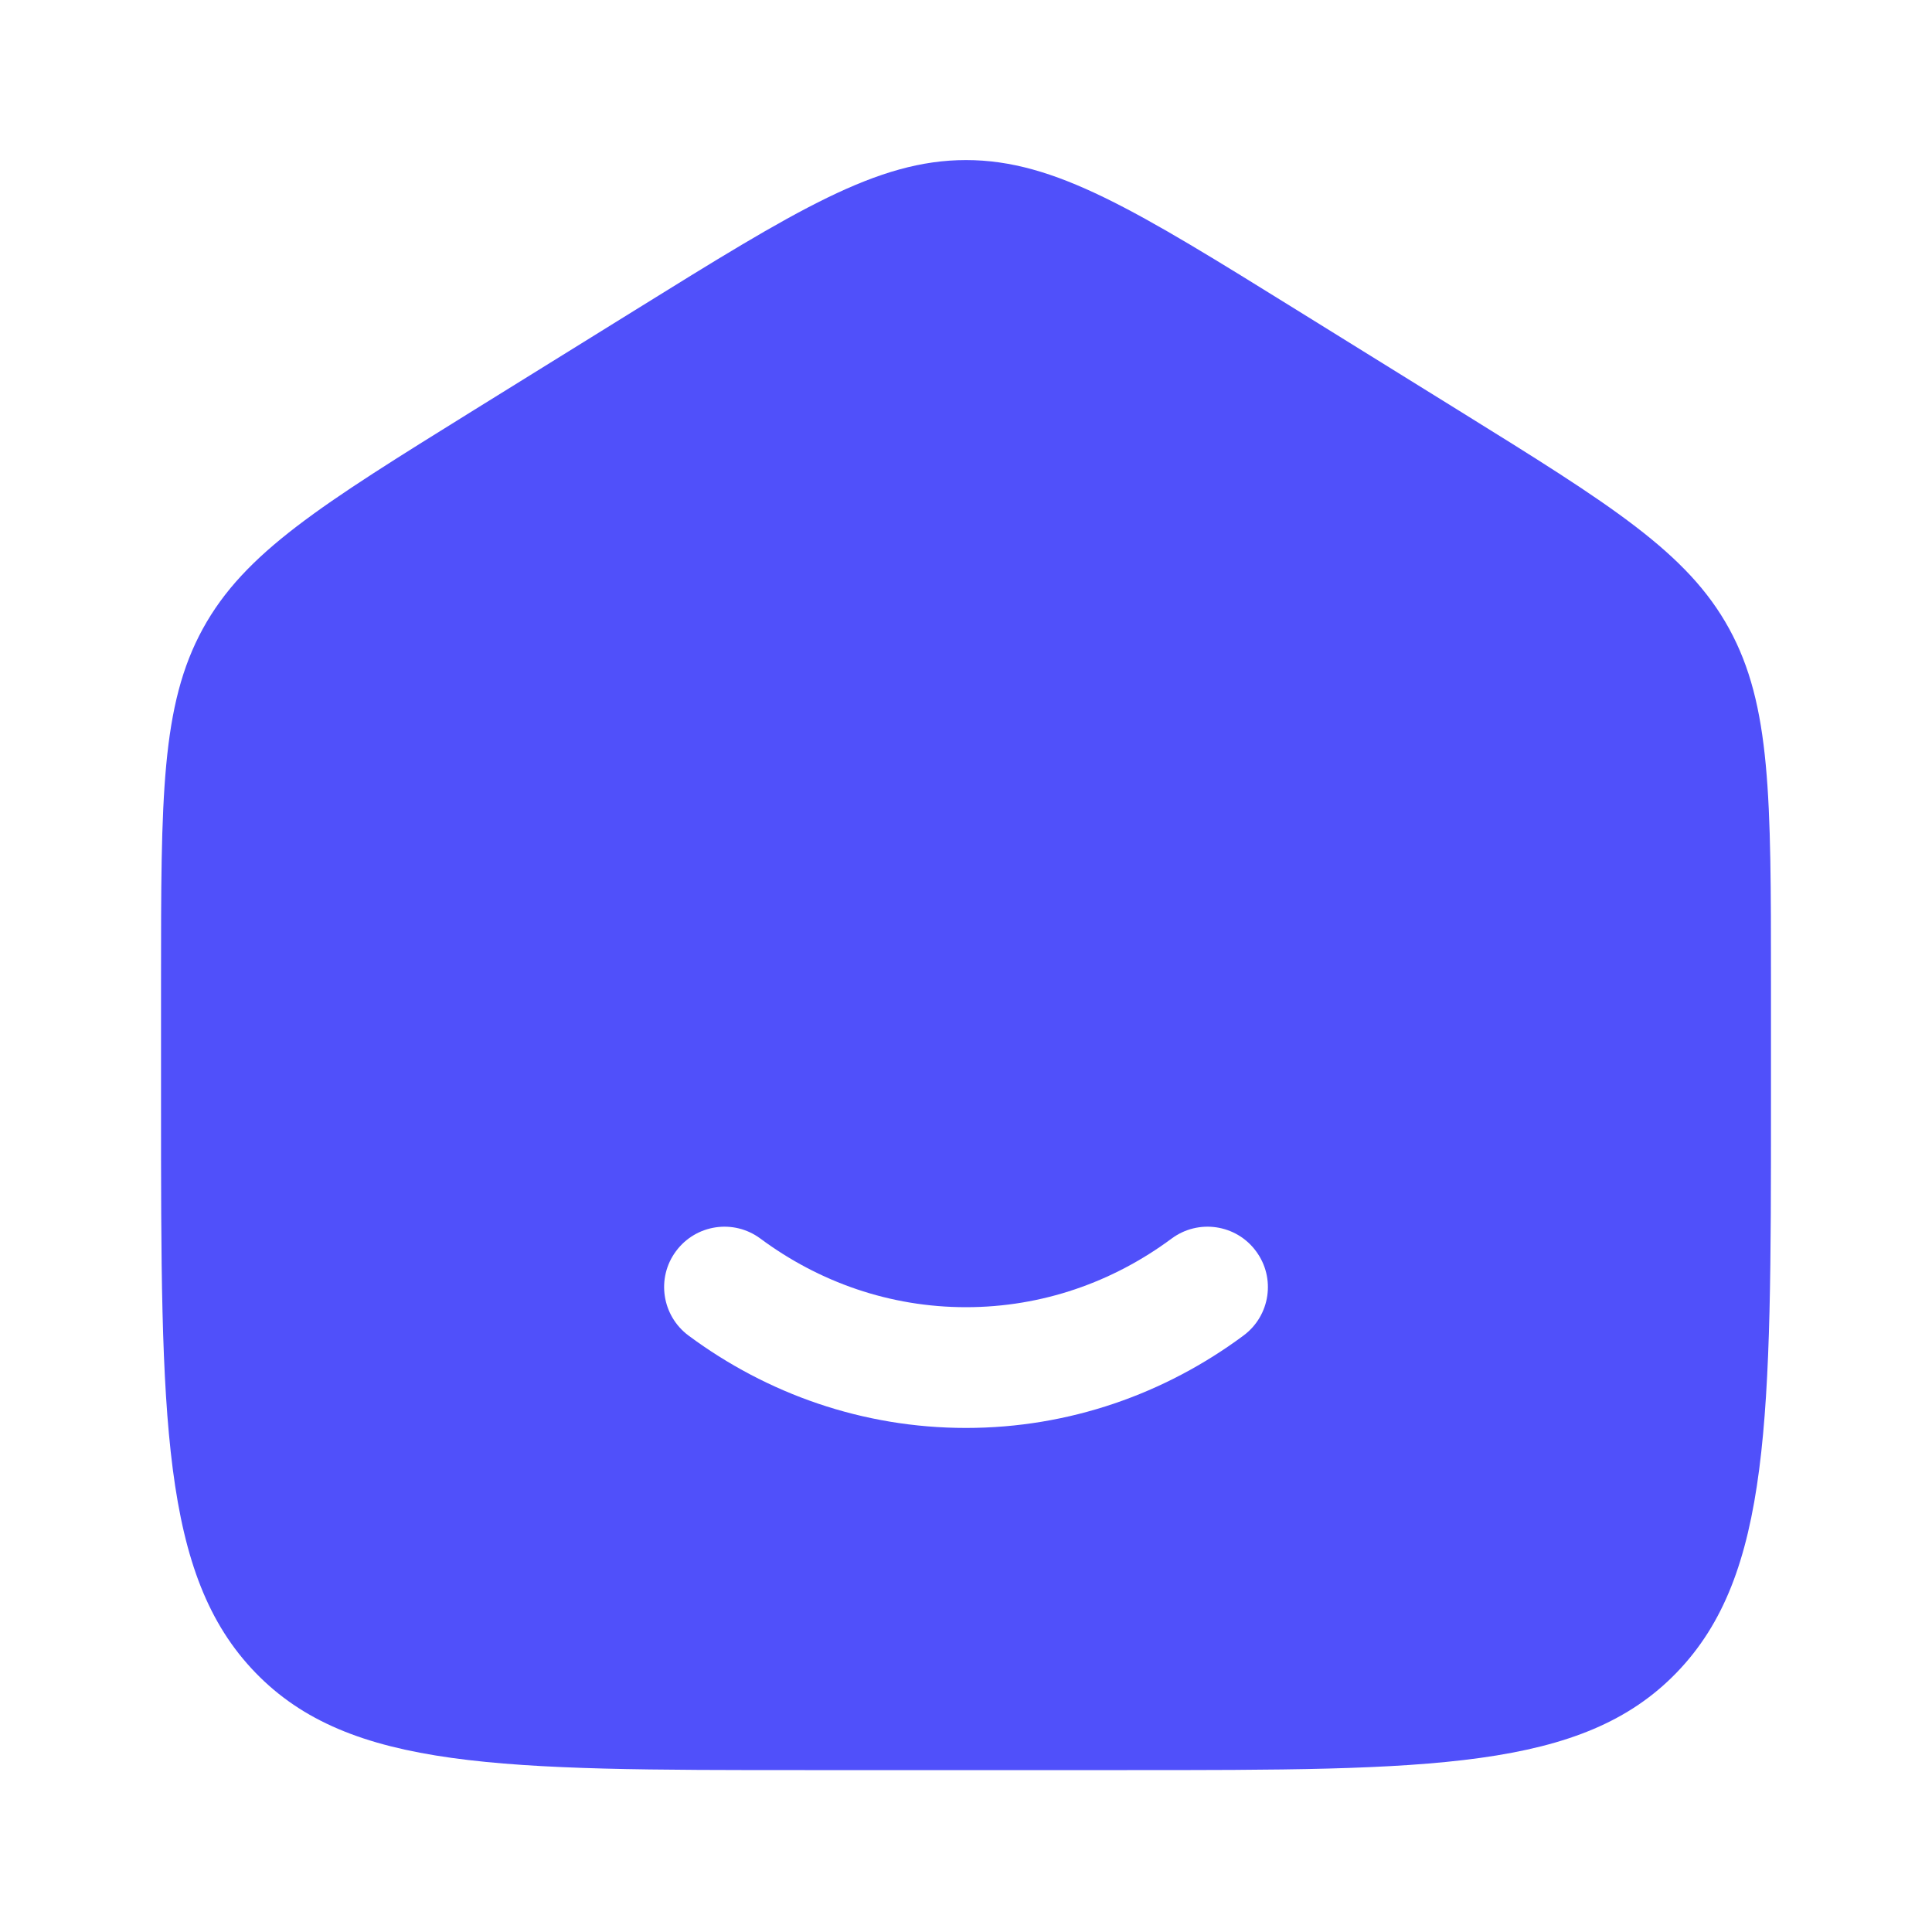<svg width="20" height="20" viewBox="0 0 20 20" fill="none" xmlns="http://www.w3.org/2000/svg">
<path fill-rule="evenodd" clip-rule="evenodd" d="M2.099 6.51C1.667 7.3 1.667 8.253 1.667 10.161V11.428C1.667 14.679 1.667 16.304 2.643 17.314C3.619 18.324 5.191 18.324 8.333 18.324H11.667C14.809 18.324 16.381 18.324 17.357 17.314C18.333 16.304 18.333 14.679 18.333 11.428V10.161C18.333 8.253 18.333 7.3 17.901 6.51C17.468 5.719 16.678 5.228 15.097 4.247L13.43 3.213C11.759 2.176 10.923 1.657 10 1.657C9.077 1.657 8.241 2.176 6.57 3.213L4.903 4.247C3.323 5.228 2.532 5.719 2.099 6.51ZM7.872 12.822C7.595 12.616 7.204 12.674 6.998 12.952C6.792 13.229 6.851 13.62 7.128 13.826C7.938 14.427 8.929 14.782 10 14.782C11.071 14.782 12.062 14.427 12.872 13.826C13.15 13.62 13.208 13.229 13.002 12.952C12.797 12.674 12.405 12.616 12.128 12.822C11.521 13.272 10.788 13.532 10 13.532C9.212 13.532 8.479 13.272 7.872 12.822Z" fill="#5050FA"/>
</svg>
